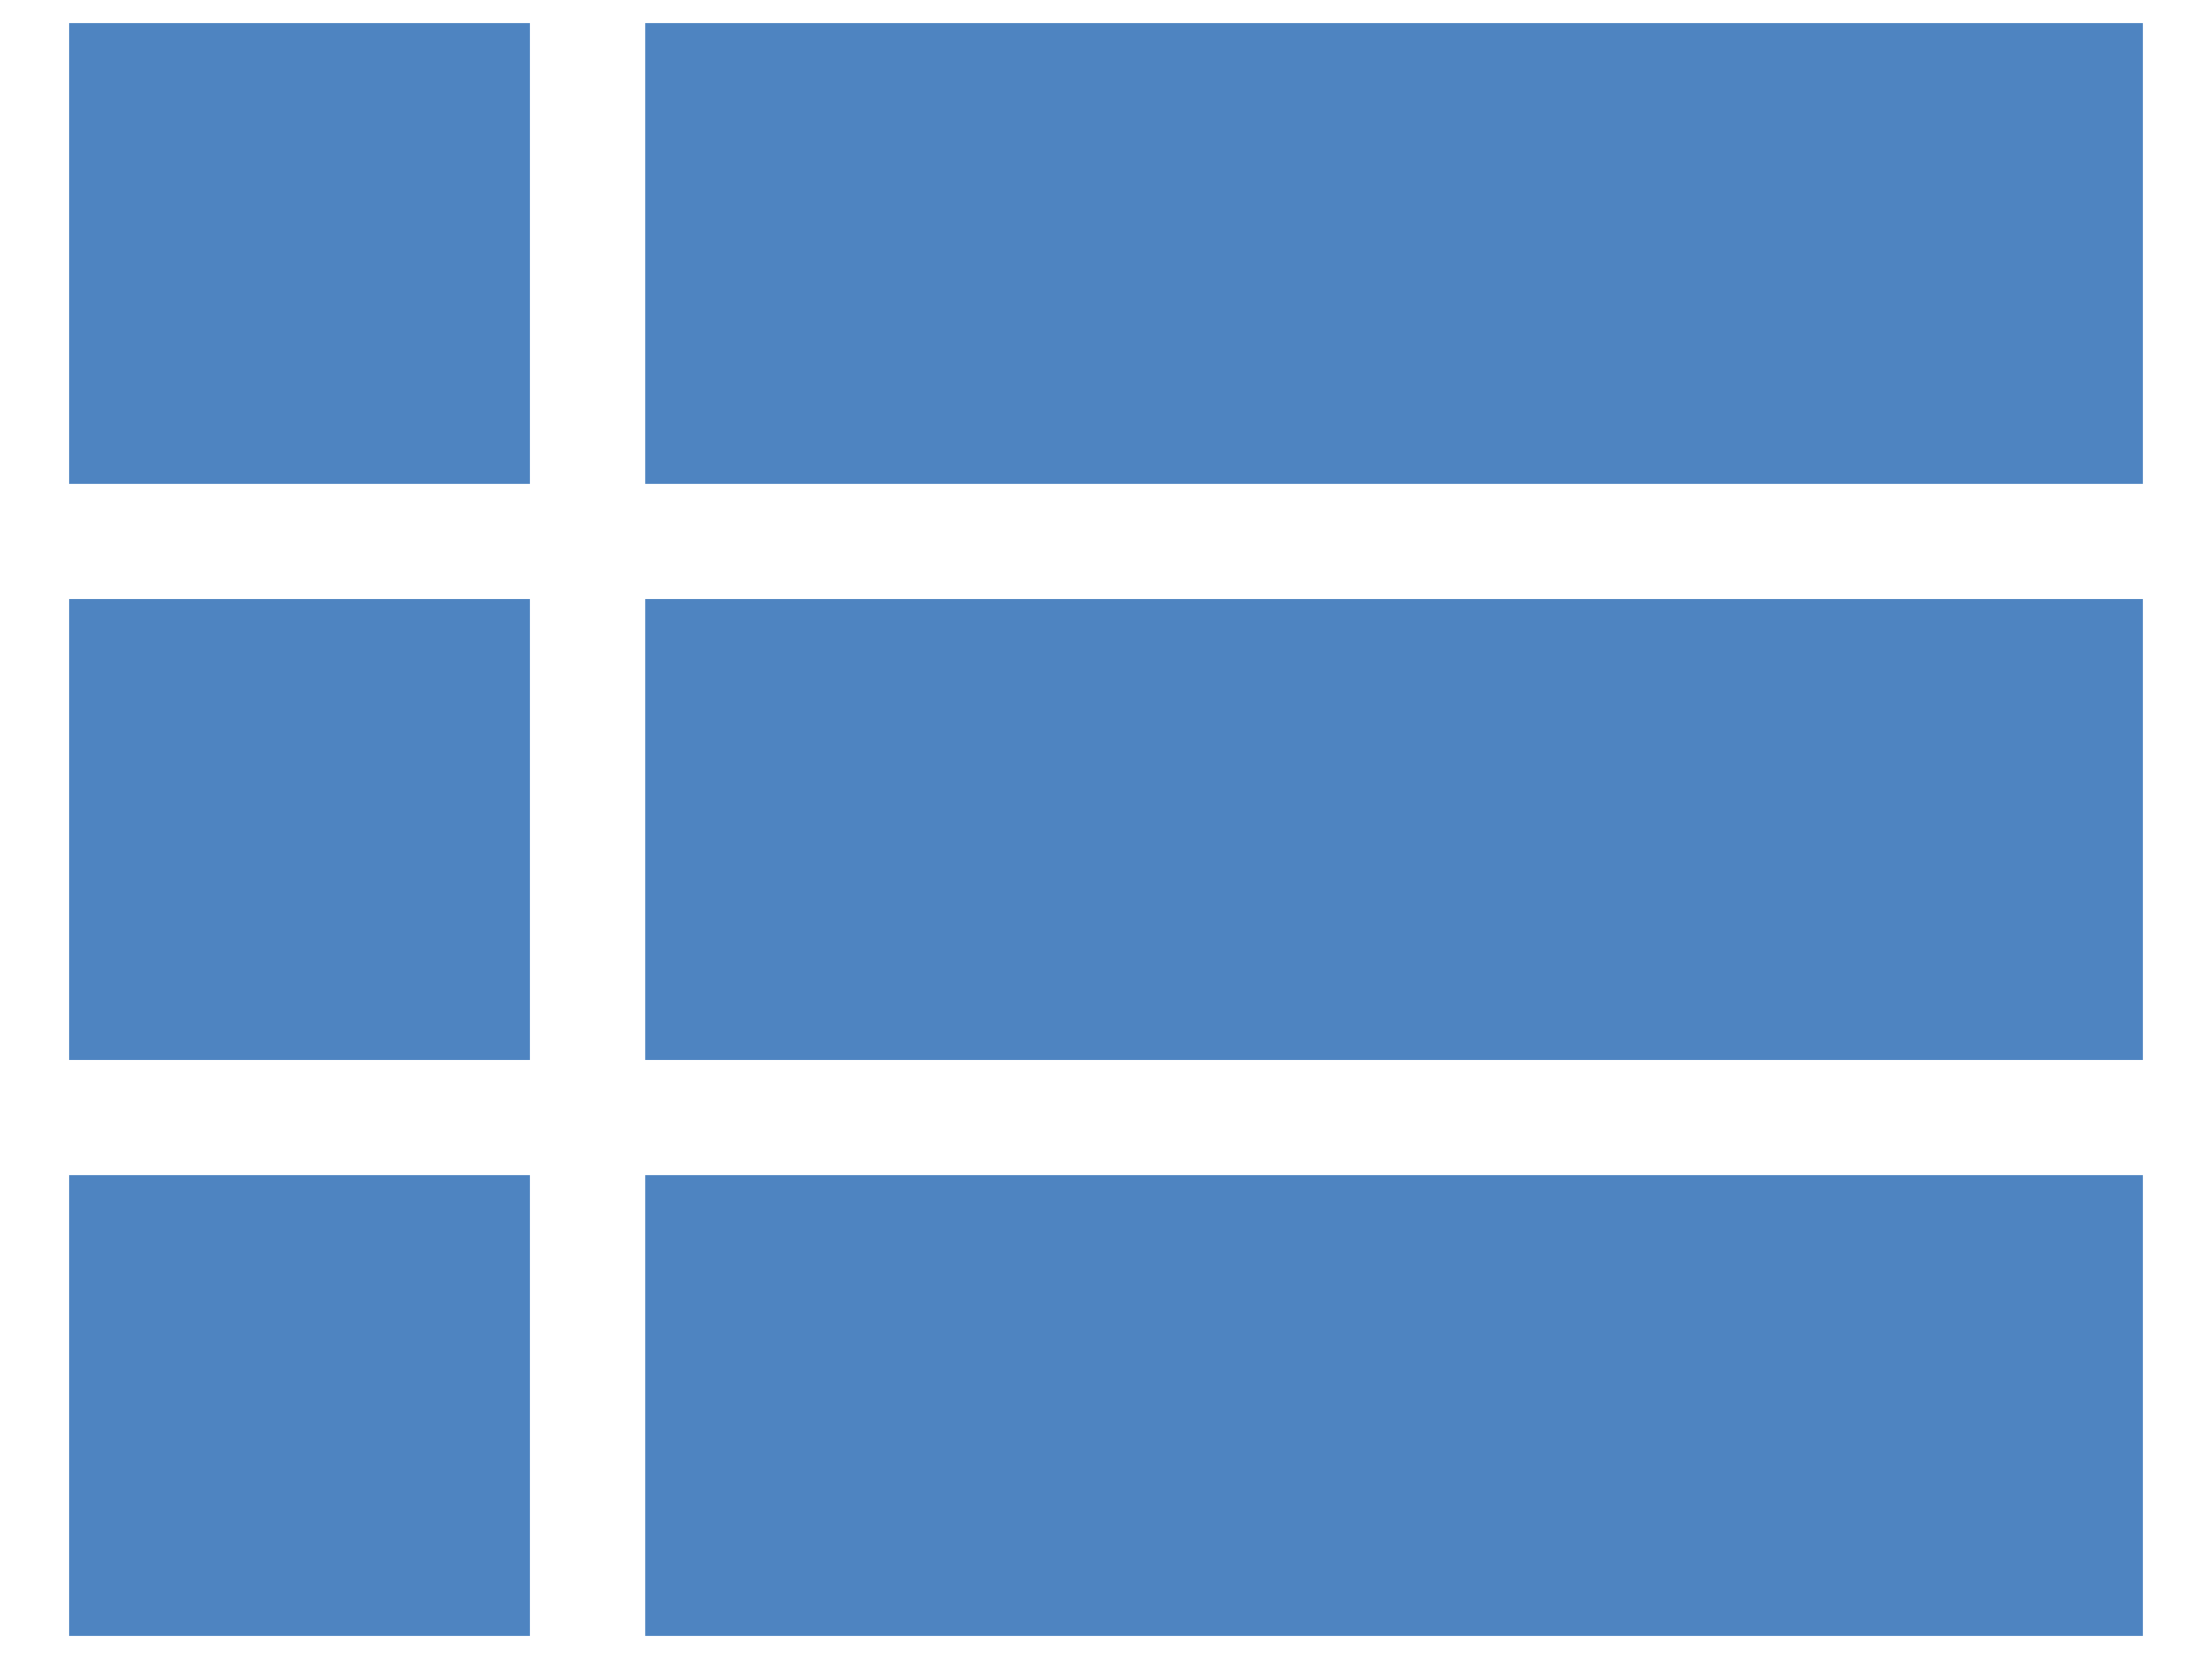 <svg width="16" height="12" viewBox="0 0 16 12" fill="none" xmlns="http://www.w3.org/2000/svg">
<path d="M0.5 7.667H3.833V4.333H0.5V7.667ZM0.5 11.833H3.833V8.5H0.5V11.833ZM0.5 3.5H3.833V0.167H0.5V3.5ZM4.667 7.667H15.5V4.333H4.667V7.667ZM4.667 11.833H15.5V8.5H4.667V11.833ZM4.667 0.167V3.5H15.5V0.167H4.667Z" fill="#4E84C1"/>
</svg>
